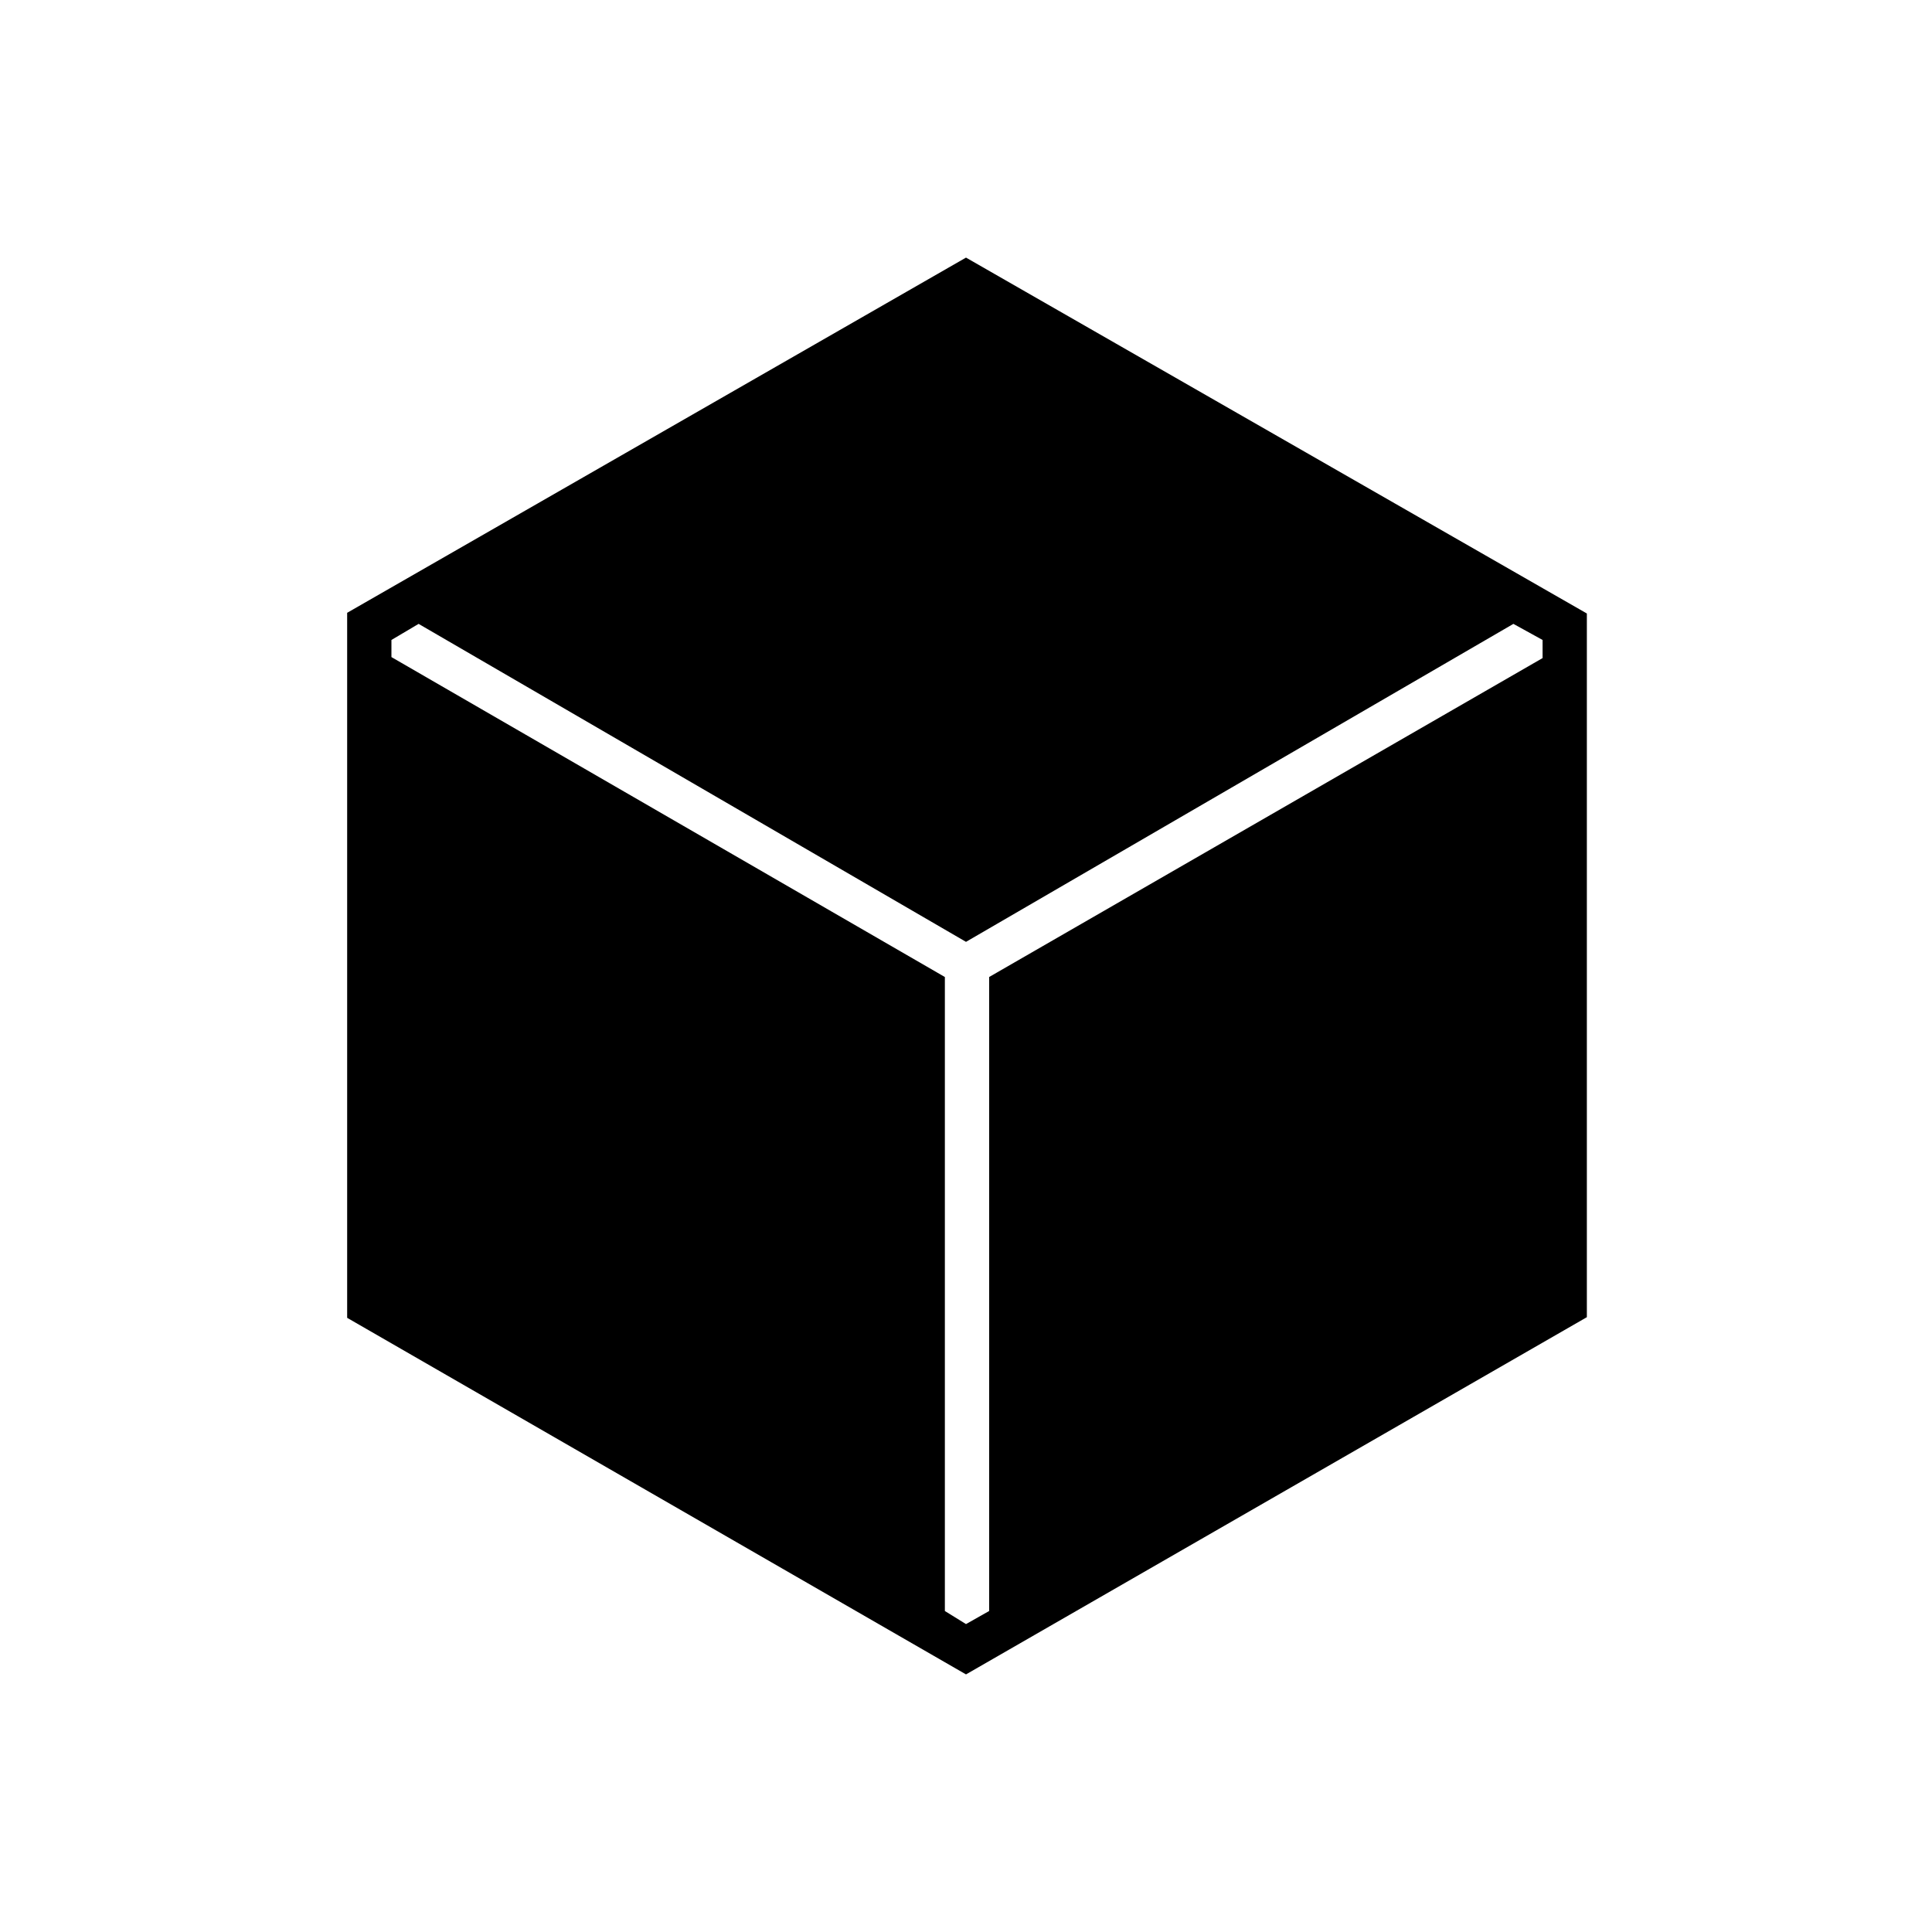 <svg xmlns="http://www.w3.org/2000/svg" height="48" viewBox="0 96 960 960" width="48"><path d="M172.5 750.823V400.5L480 224l308.5 176.842V750.5L480 928 172.5 750.823ZM480 903l11.5-6.5V581.471L766.5 423v-9.007L752 406 480 564 208 406l-13.5 7.993v8.507l275 158.971V896.5L480 903Z"/></svg>